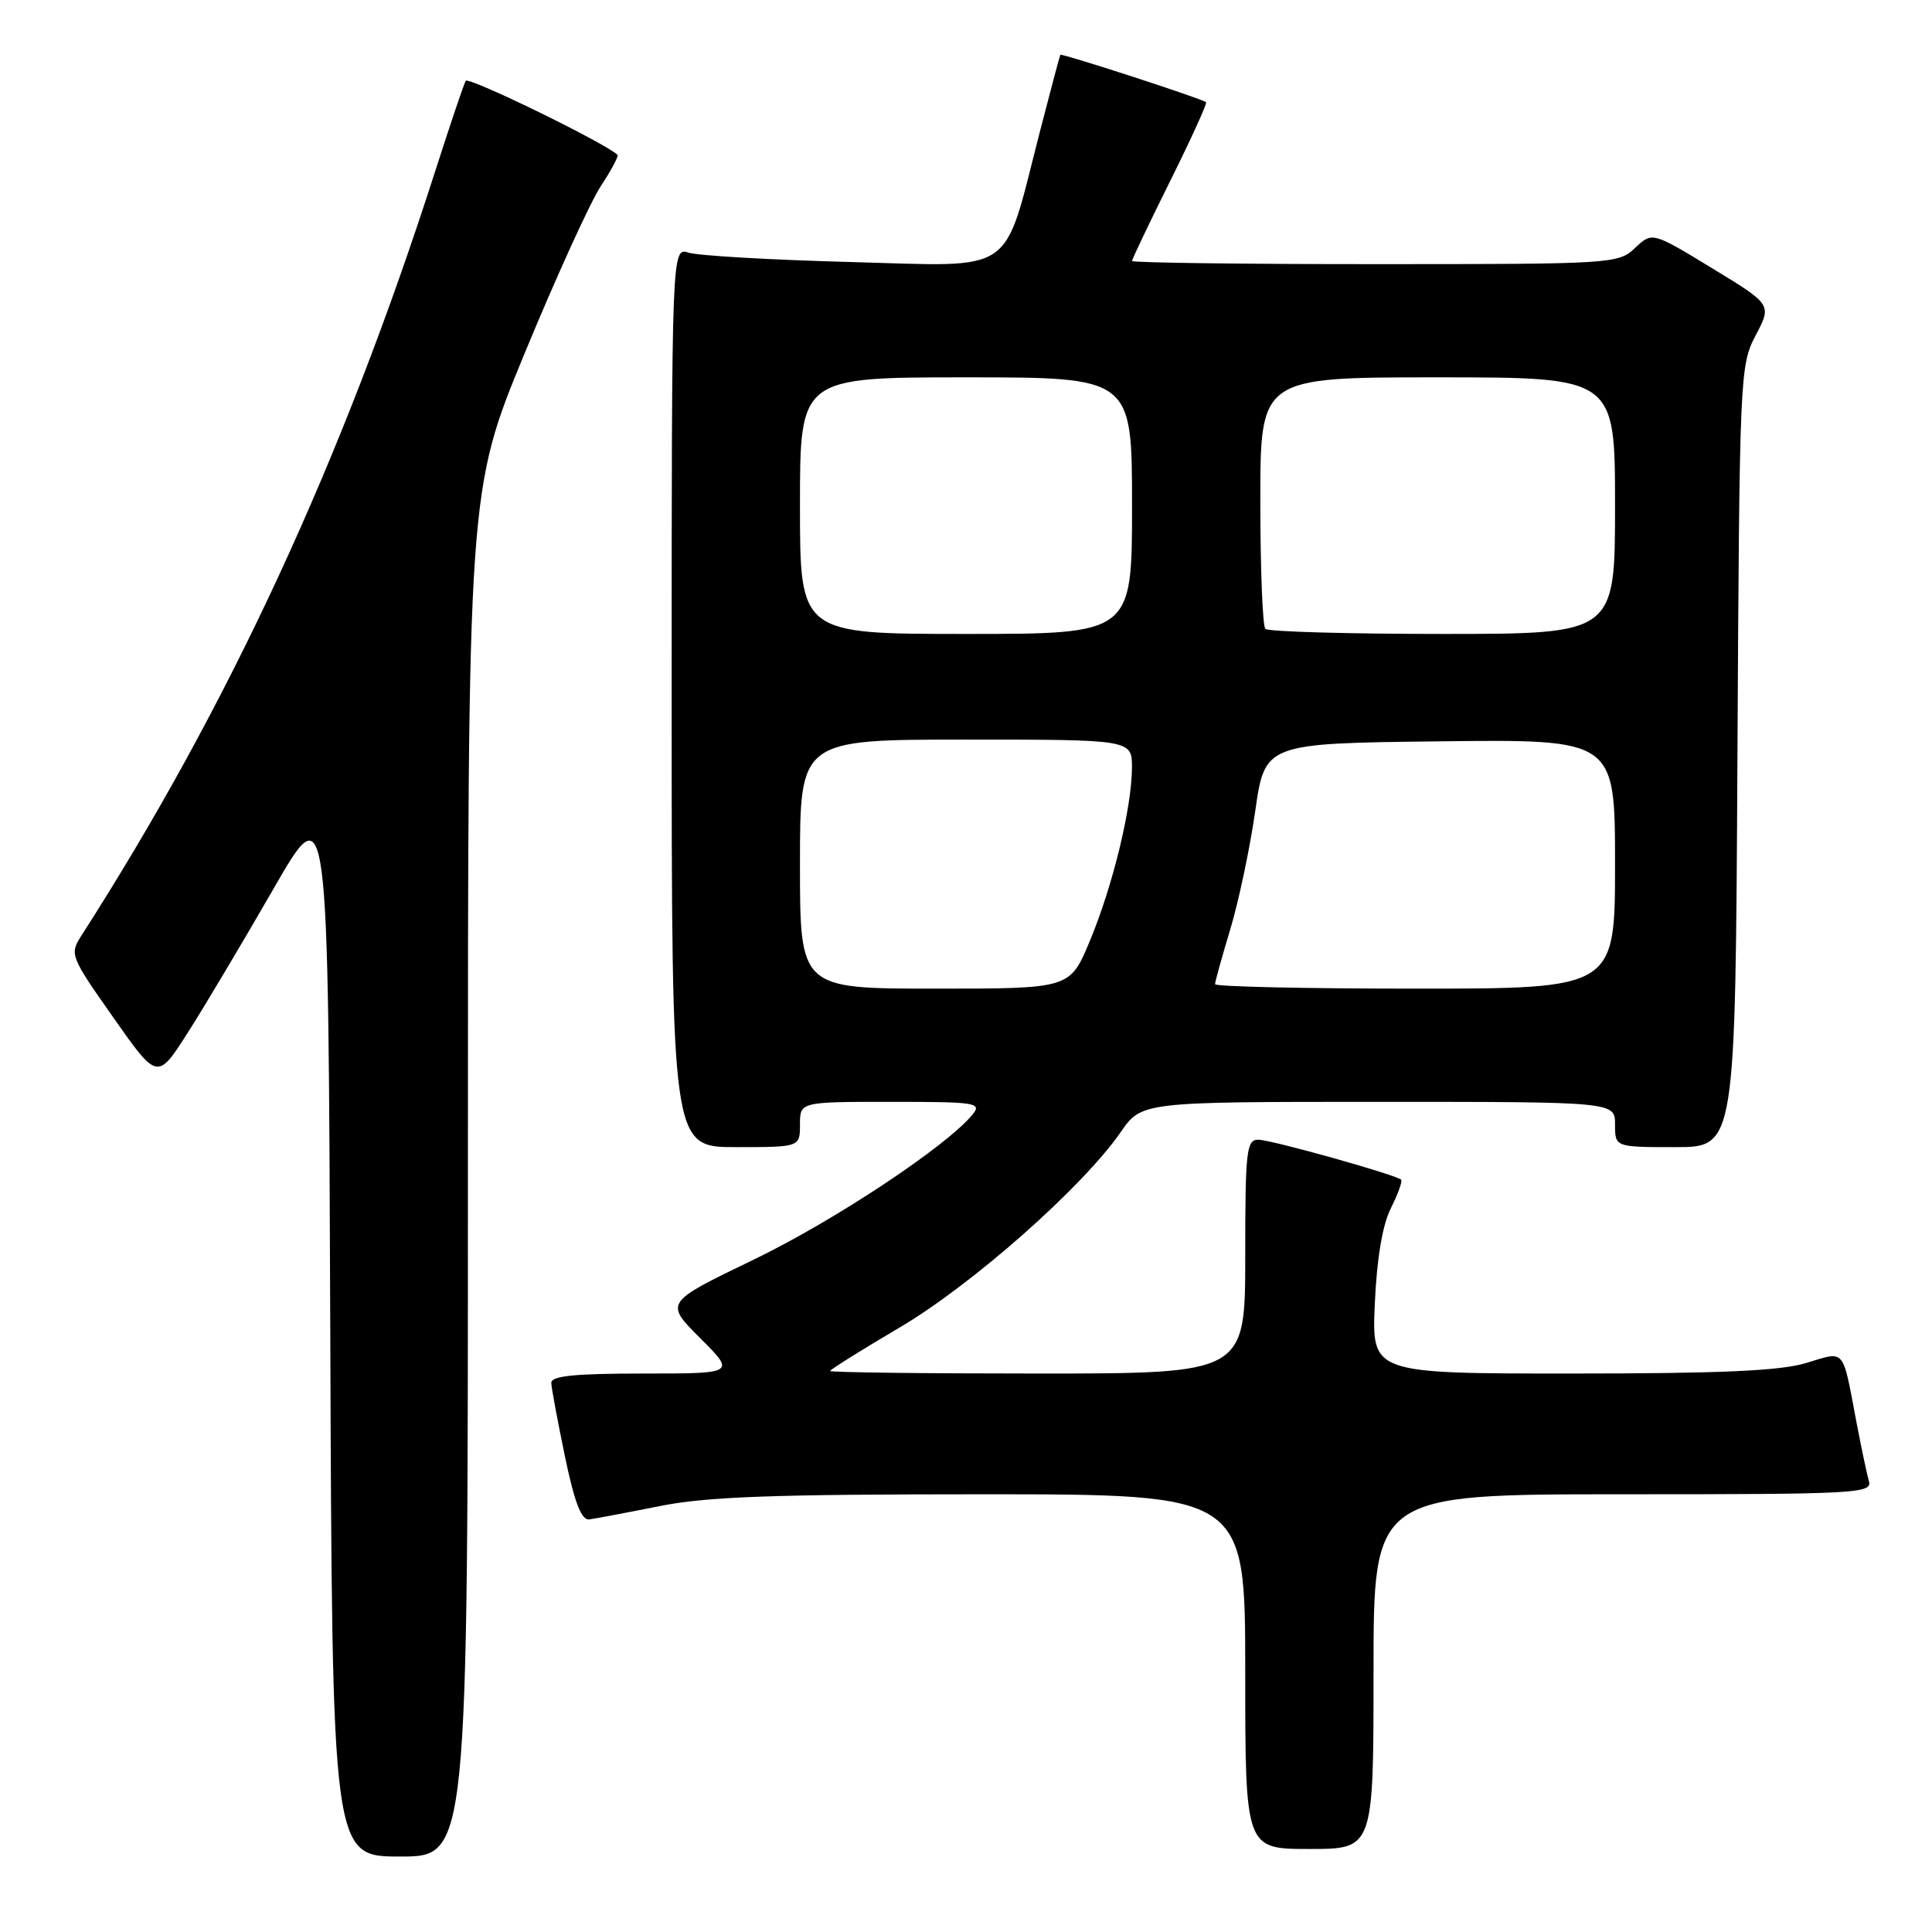 <?xml version="1.0" encoding="UTF-8" standalone="no"?>
<!DOCTYPE svg PUBLIC "-//W3C//DTD SVG 1.1//EN" "http://www.w3.org/Graphics/SVG/1.1/DTD/svg11.dtd" >
<svg xmlns="http://www.w3.org/2000/svg" xmlns:xlink="http://www.w3.org/1999/xlink" version="1.1" viewBox="0 0 256 256">
 <g >
 <path fill="currentColor"
d=" M 62.00 155.51 C 62.00 65.02 62.00 65.02 69.54 46.76 C 73.69 36.72 78.22 26.77 79.61 24.66 C 81.01 22.55 82.00 20.68 81.82 20.51 C 80.09 18.90 62.06 10.11 61.71 10.71 C 61.46 11.14 59.64 16.53 57.67 22.67 C 45.39 60.97 30.29 93.59 10.77 124.00 C 9.21 126.44 9.31 126.71 15.01 134.82 C 20.86 143.14 20.86 143.14 24.89 136.82 C 27.11 133.34 32.20 124.79 36.21 117.82 C 43.50 105.14 43.50 105.14 43.76 175.57 C 44.01 246.00 44.01 246.00 53.01 246.00 C 62.00 246.00 62.00 246.00 62.00 155.51 Z  M 182.00 221.50 C 182.00 198.00 182.00 198.00 215.07 198.00 C 246.08 198.00 248.10 197.89 247.64 196.25 C 247.36 195.29 246.63 191.80 246.00 188.50 C 244.09 178.43 244.59 179.02 239.31 180.61 C 235.86 181.65 227.95 182.00 208.22 182.00 C 181.76 182.00 181.76 182.00 182.17 172.75 C 182.44 166.74 183.18 162.31 184.30 160.09 C 185.24 158.21 185.85 156.52 185.66 156.32 C 185.00 155.67 168.51 151.04 166.75 151.02 C 165.16 151.00 165.00 152.40 165.00 166.50 C 165.00 182.00 165.00 182.00 137.50 182.00 C 122.38 182.00 110.00 181.85 110.00 181.66 C 110.00 181.48 114.13 178.89 119.19 175.91 C 128.79 170.26 143.42 157.33 148.47 150.05 C 151.27 146.00 151.27 146.00 182.64 146.00 C 214.00 146.00 214.00 146.00 214.00 149.00 C 214.00 152.00 214.00 152.00 221.97 152.00 C 229.95 152.00 229.95 152.00 230.22 100.25 C 230.49 49.58 230.54 48.42 232.64 44.43 C 234.78 40.36 234.78 40.36 226.86 35.54 C 218.93 30.71 218.93 30.71 216.65 32.86 C 214.42 34.96 213.71 35.00 182.19 35.00 C 164.48 35.00 150.00 34.81 150.00 34.58 C 150.00 34.35 152.28 29.57 155.06 23.97 C 157.85 18.37 159.98 13.68 159.81 13.54 C 159.23 13.06 140.64 7.02 140.50 7.26 C 140.42 7.39 139.18 12.05 137.75 17.60 C 132.83 36.73 134.89 35.31 112.75 34.72 C 102.16 34.44 92.49 33.88 91.25 33.48 C 89.00 32.77 89.00 32.77 89.00 92.38 C 89.00 152.00 89.00 152.00 97.50 152.00 C 106.00 152.00 106.00 152.00 106.00 149.00 C 106.00 146.00 106.00 146.00 118.12 146.00 C 129.34 146.00 130.14 146.12 128.87 147.68 C 125.41 151.90 110.43 161.83 99.78 166.95 C 88.07 172.60 88.07 172.60 92.77 177.30 C 97.47 182.00 97.47 182.00 85.24 182.00 C 76.09 182.00 73.01 182.32 73.05 183.25 C 73.07 183.94 73.89 188.32 74.86 193.00 C 76.13 199.10 77.04 201.45 78.07 201.33 C 78.85 201.23 83.03 200.44 87.34 199.58 C 93.58 198.32 102.28 198.00 130.09 198.00 C 165.00 198.00 165.00 198.00 165.00 221.50 C 165.00 245.00 165.00 245.00 173.50 245.00 C 182.00 245.00 182.00 245.00 182.00 221.50 Z  M 106.00 114.50 C 106.00 98.00 106.00 98.00 128.00 98.00 C 150.00 98.00 150.00 98.00 149.99 101.75 C 149.96 107.06 147.44 117.43 144.38 124.75 C 141.77 131.00 141.77 131.00 123.89 131.00 C 106.00 131.00 106.00 131.00 106.00 114.50 Z  M 161.00 130.41 C 161.00 130.08 161.91 126.82 163.01 123.16 C 164.12 119.49 165.61 112.45 166.32 107.50 C 167.61 98.50 167.61 98.50 190.80 98.23 C 214.00 97.96 214.00 97.96 214.00 114.48 C 214.00 131.00 214.00 131.00 187.50 131.00 C 172.93 131.00 161.00 130.73 161.00 130.41 Z  M 106.00 67.00 C 106.00 50.00 106.00 50.00 128.00 50.00 C 150.00 50.00 150.00 50.00 150.00 67.00 C 150.00 84.00 150.00 84.00 128.00 84.00 C 106.00 84.00 106.00 84.00 106.00 67.00 Z  M 167.67 83.33 C 167.30 82.97 167.00 75.32 167.00 66.33 C 167.00 50.00 167.00 50.00 190.50 50.00 C 214.00 50.00 214.00 50.00 214.00 67.00 C 214.00 84.00 214.00 84.00 191.17 84.00 C 178.61 84.00 168.03 83.70 167.67 83.33 Z "/>
</g>
</svg>